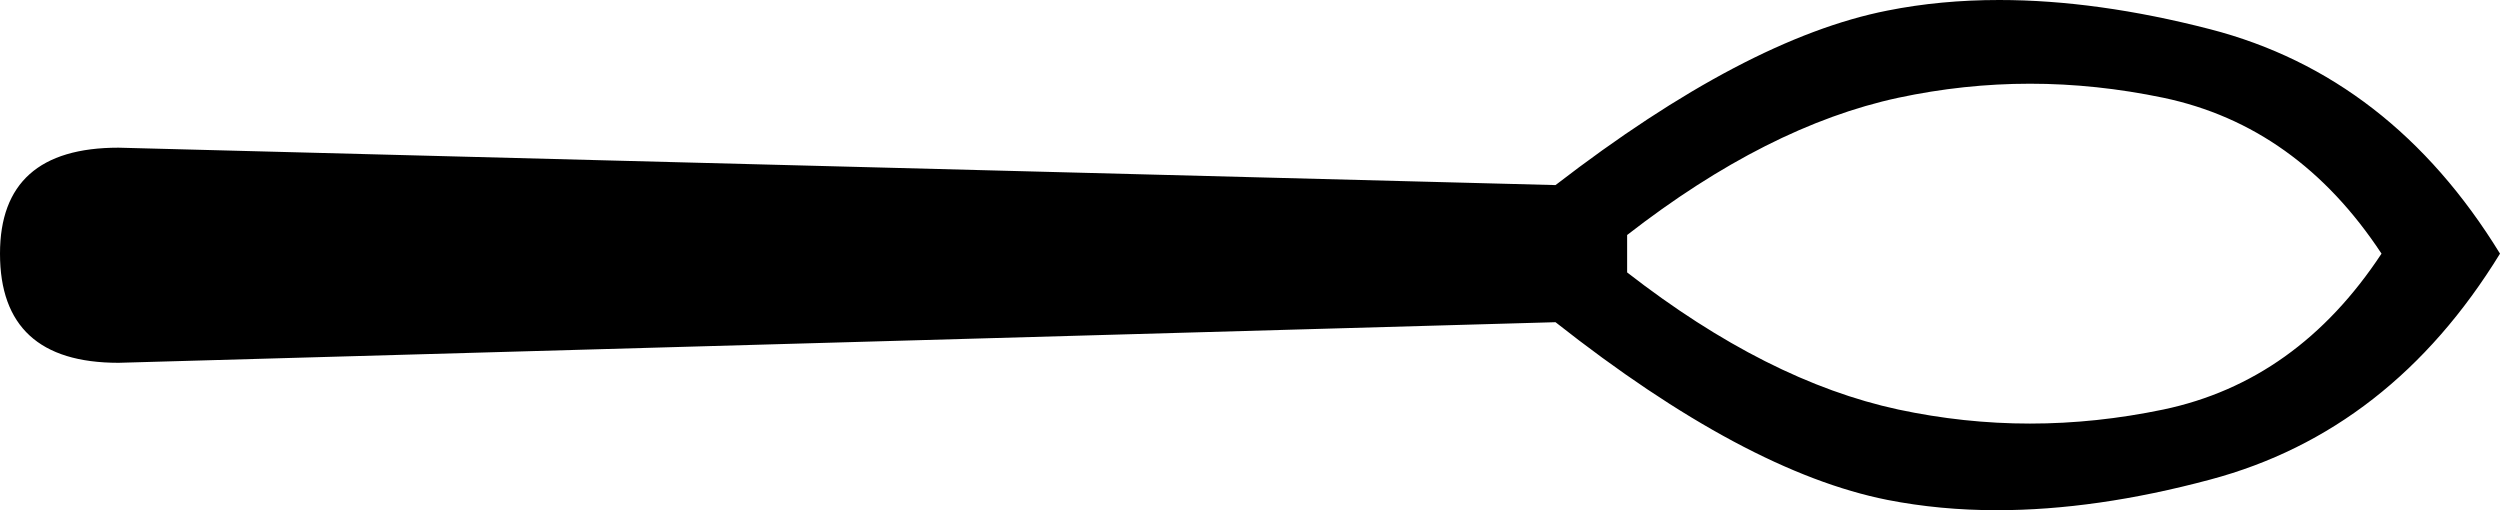 <?xml version='1.0' encoding ='UTF-8' standalone='yes'?>
<svg width='17.978' height='3.669' xmlns='http://www.w3.org/2000/svg' xmlns:xlink='http://www.w3.org/1999/xlink' xmlns:inkscape='http://www.inkscape.org/namespaces/inkscape'>
<path style='fill:#000000; stroke:none' d=' M 14.598 0.602  C 14.916 0.602 15.235 0.636 15.557 0.703  C 16.199 0.838 16.722 1.211 17.126 1.824  C 16.722 2.437 16.199 2.81 15.557 2.945  C 15.235 3.012 14.916 3.046 14.598 3.046  C 14.281 3.046 13.965 3.012 13.651 2.945  C 13.024 2.81 12.374 2.482 11.701 1.959  L 11.701 1.69  C 12.374 1.167 13.024 0.838 13.651 0.703  C 13.965 0.636 14.281 0.602 14.598 0.602  Z  M 14.377 0  C 14.096 0 13.828 0.025 13.573 0.076  C 12.893 0.21 12.097 0.629 11.186 1.331  L 0.852 1.062  C 0.284 1.062 0 1.316 0 1.824  C 0 2.347 0.284 2.609 0.852 2.609  L 11.186 2.317  C 12.097 3.035 12.893 3.46 13.573 3.595  C 13.823 3.644 14.085 3.669 14.36 3.669  C 14.834 3.669 15.345 3.596 15.893 3.449  C 16.76 3.218 17.455 2.676 17.978 1.824  C 17.455 0.972 16.76 0.434 15.893 0.21  C 15.351 0.07 14.846 0 14.377 0  Z '/></svg>
